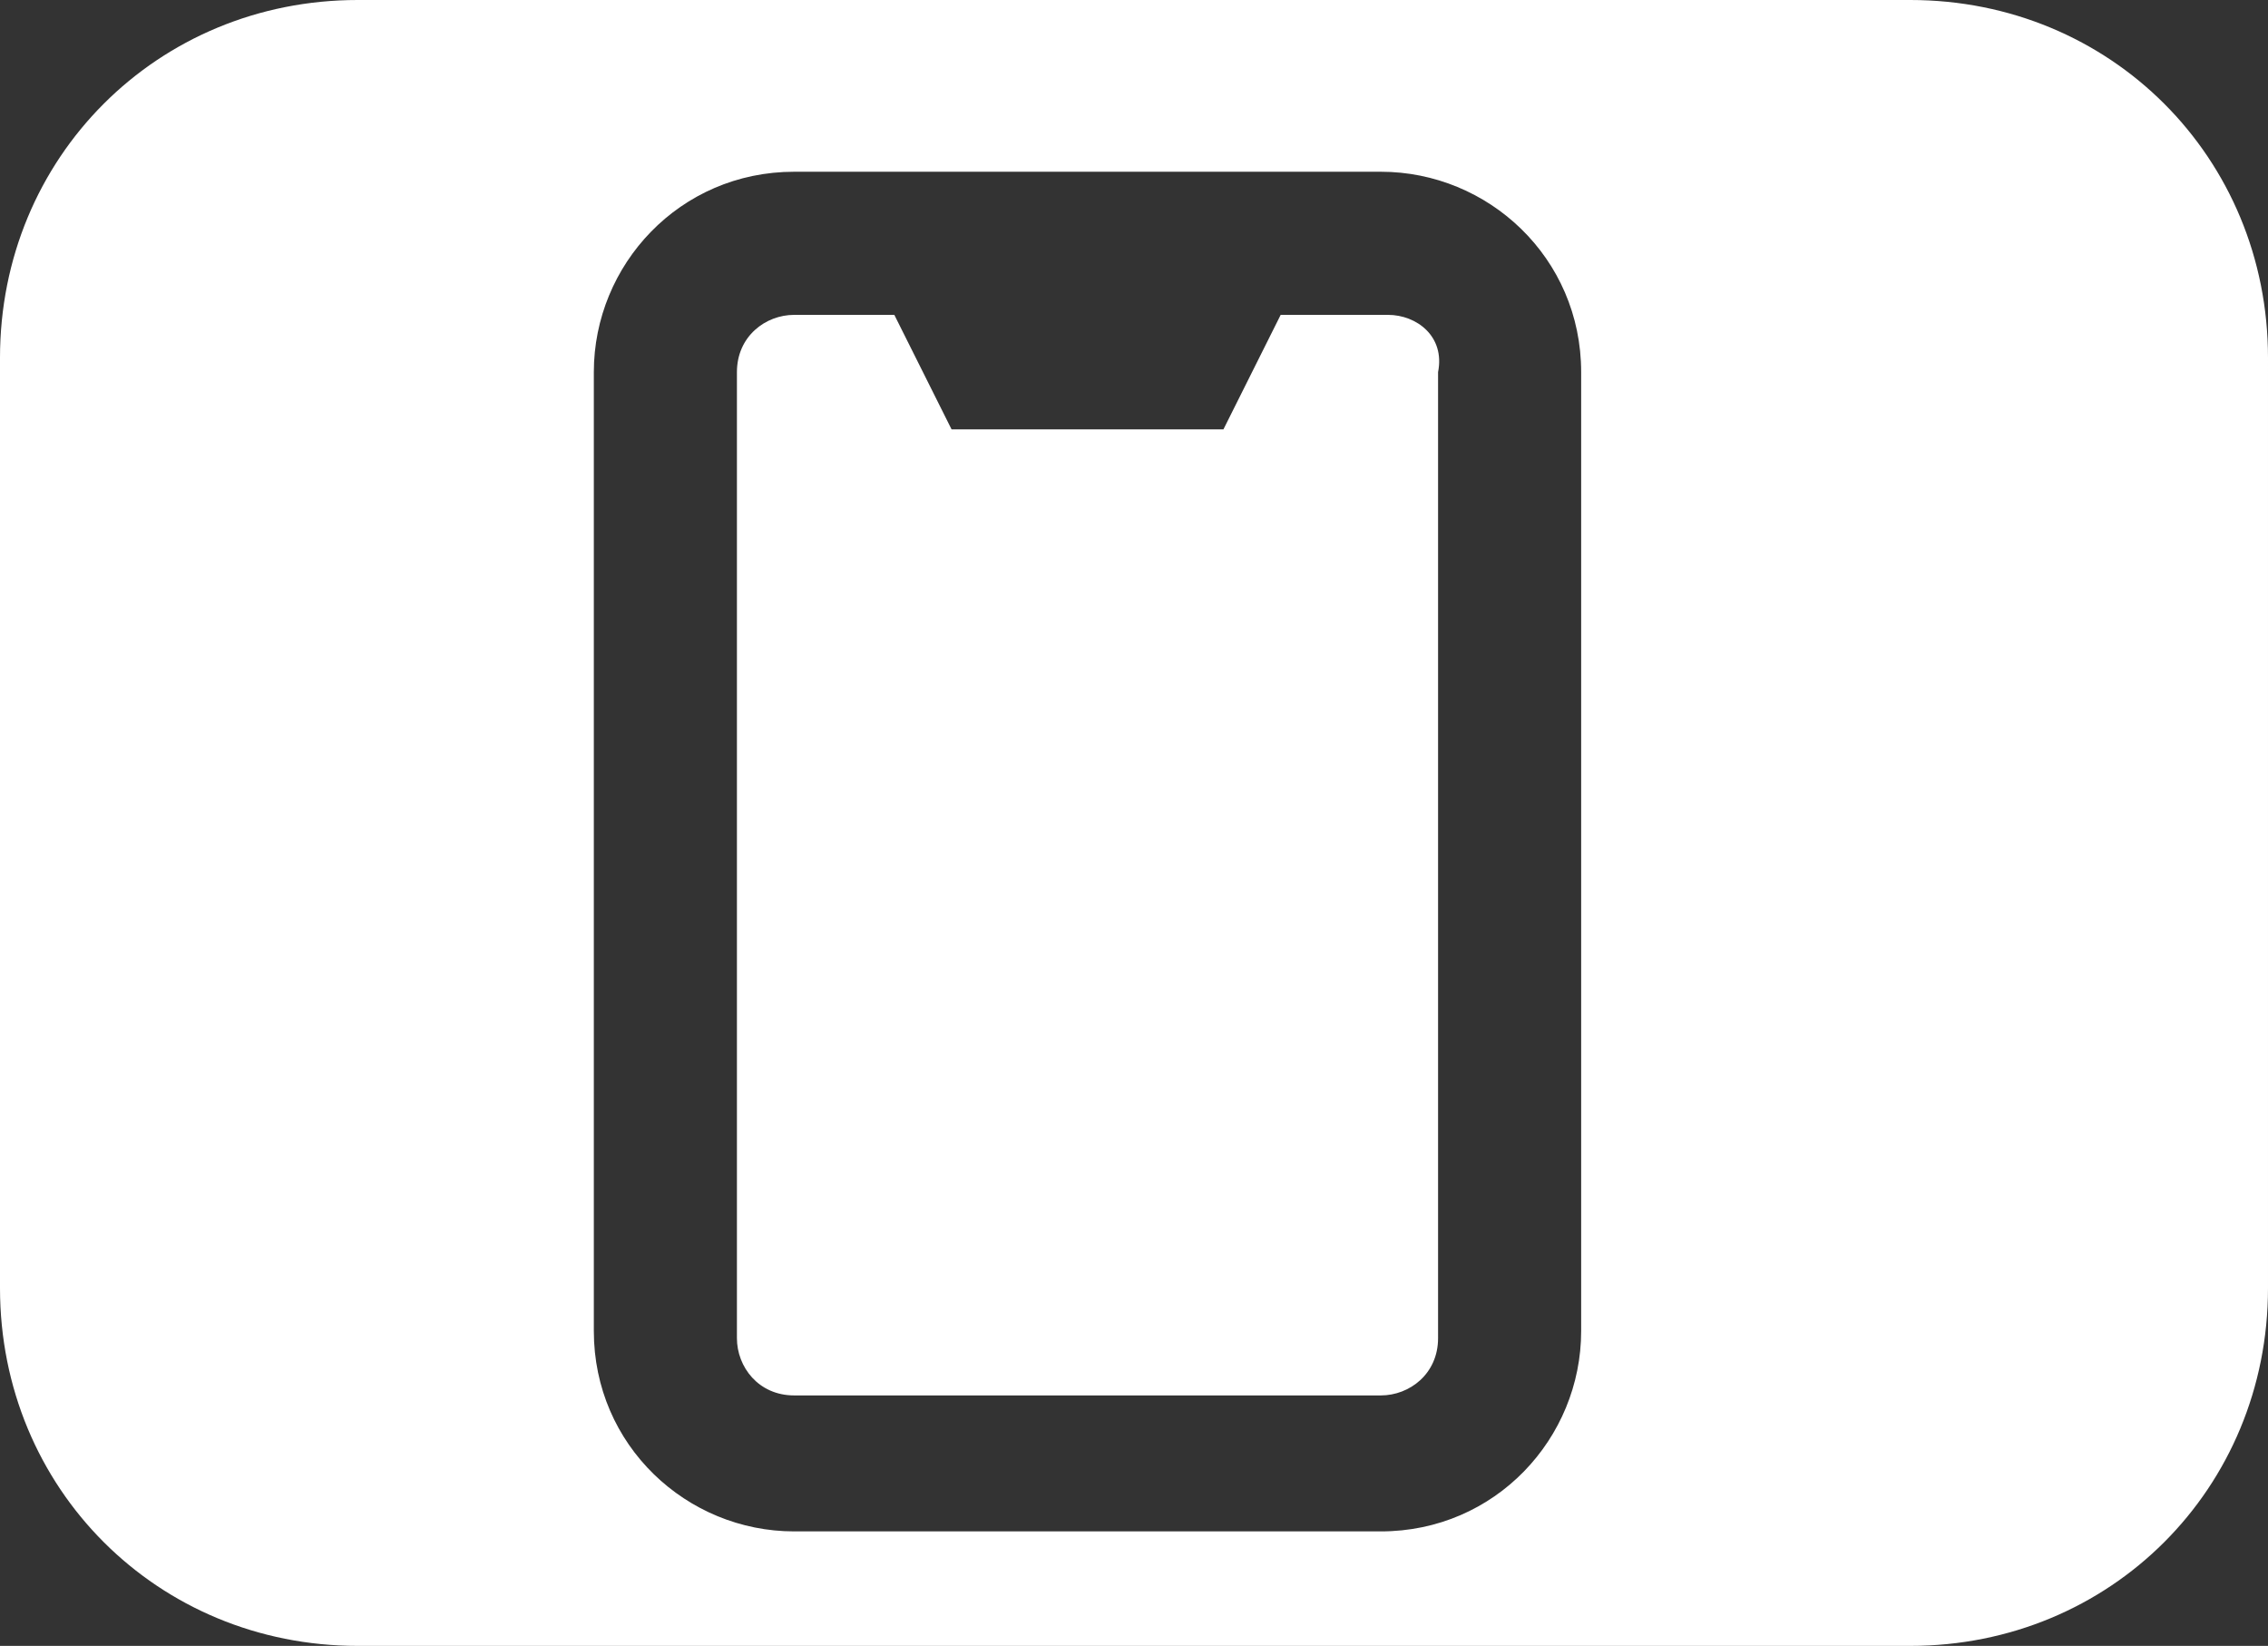 <?xml version="1.0" encoding="utf-8"?>
<!-- Generator: Adobe Illustrator 25.2.3, SVG Export Plug-In . SVG Version: 6.00 Build 0)  -->
<svg version="1.1" id="Layer_1" xmlns="http://www.w3.org/2000/svg" xmlns:xlink="http://www.w3.org/1999/xlink" x="0px" y="0px"
	 viewBox="0 0 31.7 23" style="enable-background:new 0 0 31.7 23;" xml:space="preserve">
<rect x="0" y="0" width="31.7" height="23" fill="#333333" stroke="none"/>
<style type="text/css">
	.st0{fill:#FFFFFF;}
</style>
<g>
	<path class="st0" d="M19.4,4.4h-1.5l-0.8,1.6h-3.8l-0.8-1.6h-1.4c-0.4,0-0.8,0.3-0.8,0.8v13.5c0,0.4,0.3,0.8,0.8,0.8h8.2
		c0.4,0,0.8-0.3,0.8-0.8V5.2C20.2,4.7,19.8,4.4,19.4,4.4z"/>
	<path class="st0" d="M26.7,0H5C2.2,0,0,2.2,0,5v13c0,2.8,2.2,5,5,5h21.7c2.8,0,5-2.2,5-5V5C31.7,2.2,29.5,0,26.7,0z M22.1,18.6
		c0,1.5-1.2,2.8-2.8,2.8h-8.2c-1.5,0-2.8-1.2-2.8-2.8V5.2c0-1.5,1.2-2.8,2.8-2.8h8.2c1.5,0,2.8,1.2,2.8,2.8V18.6z"/>
</g>
</svg>
